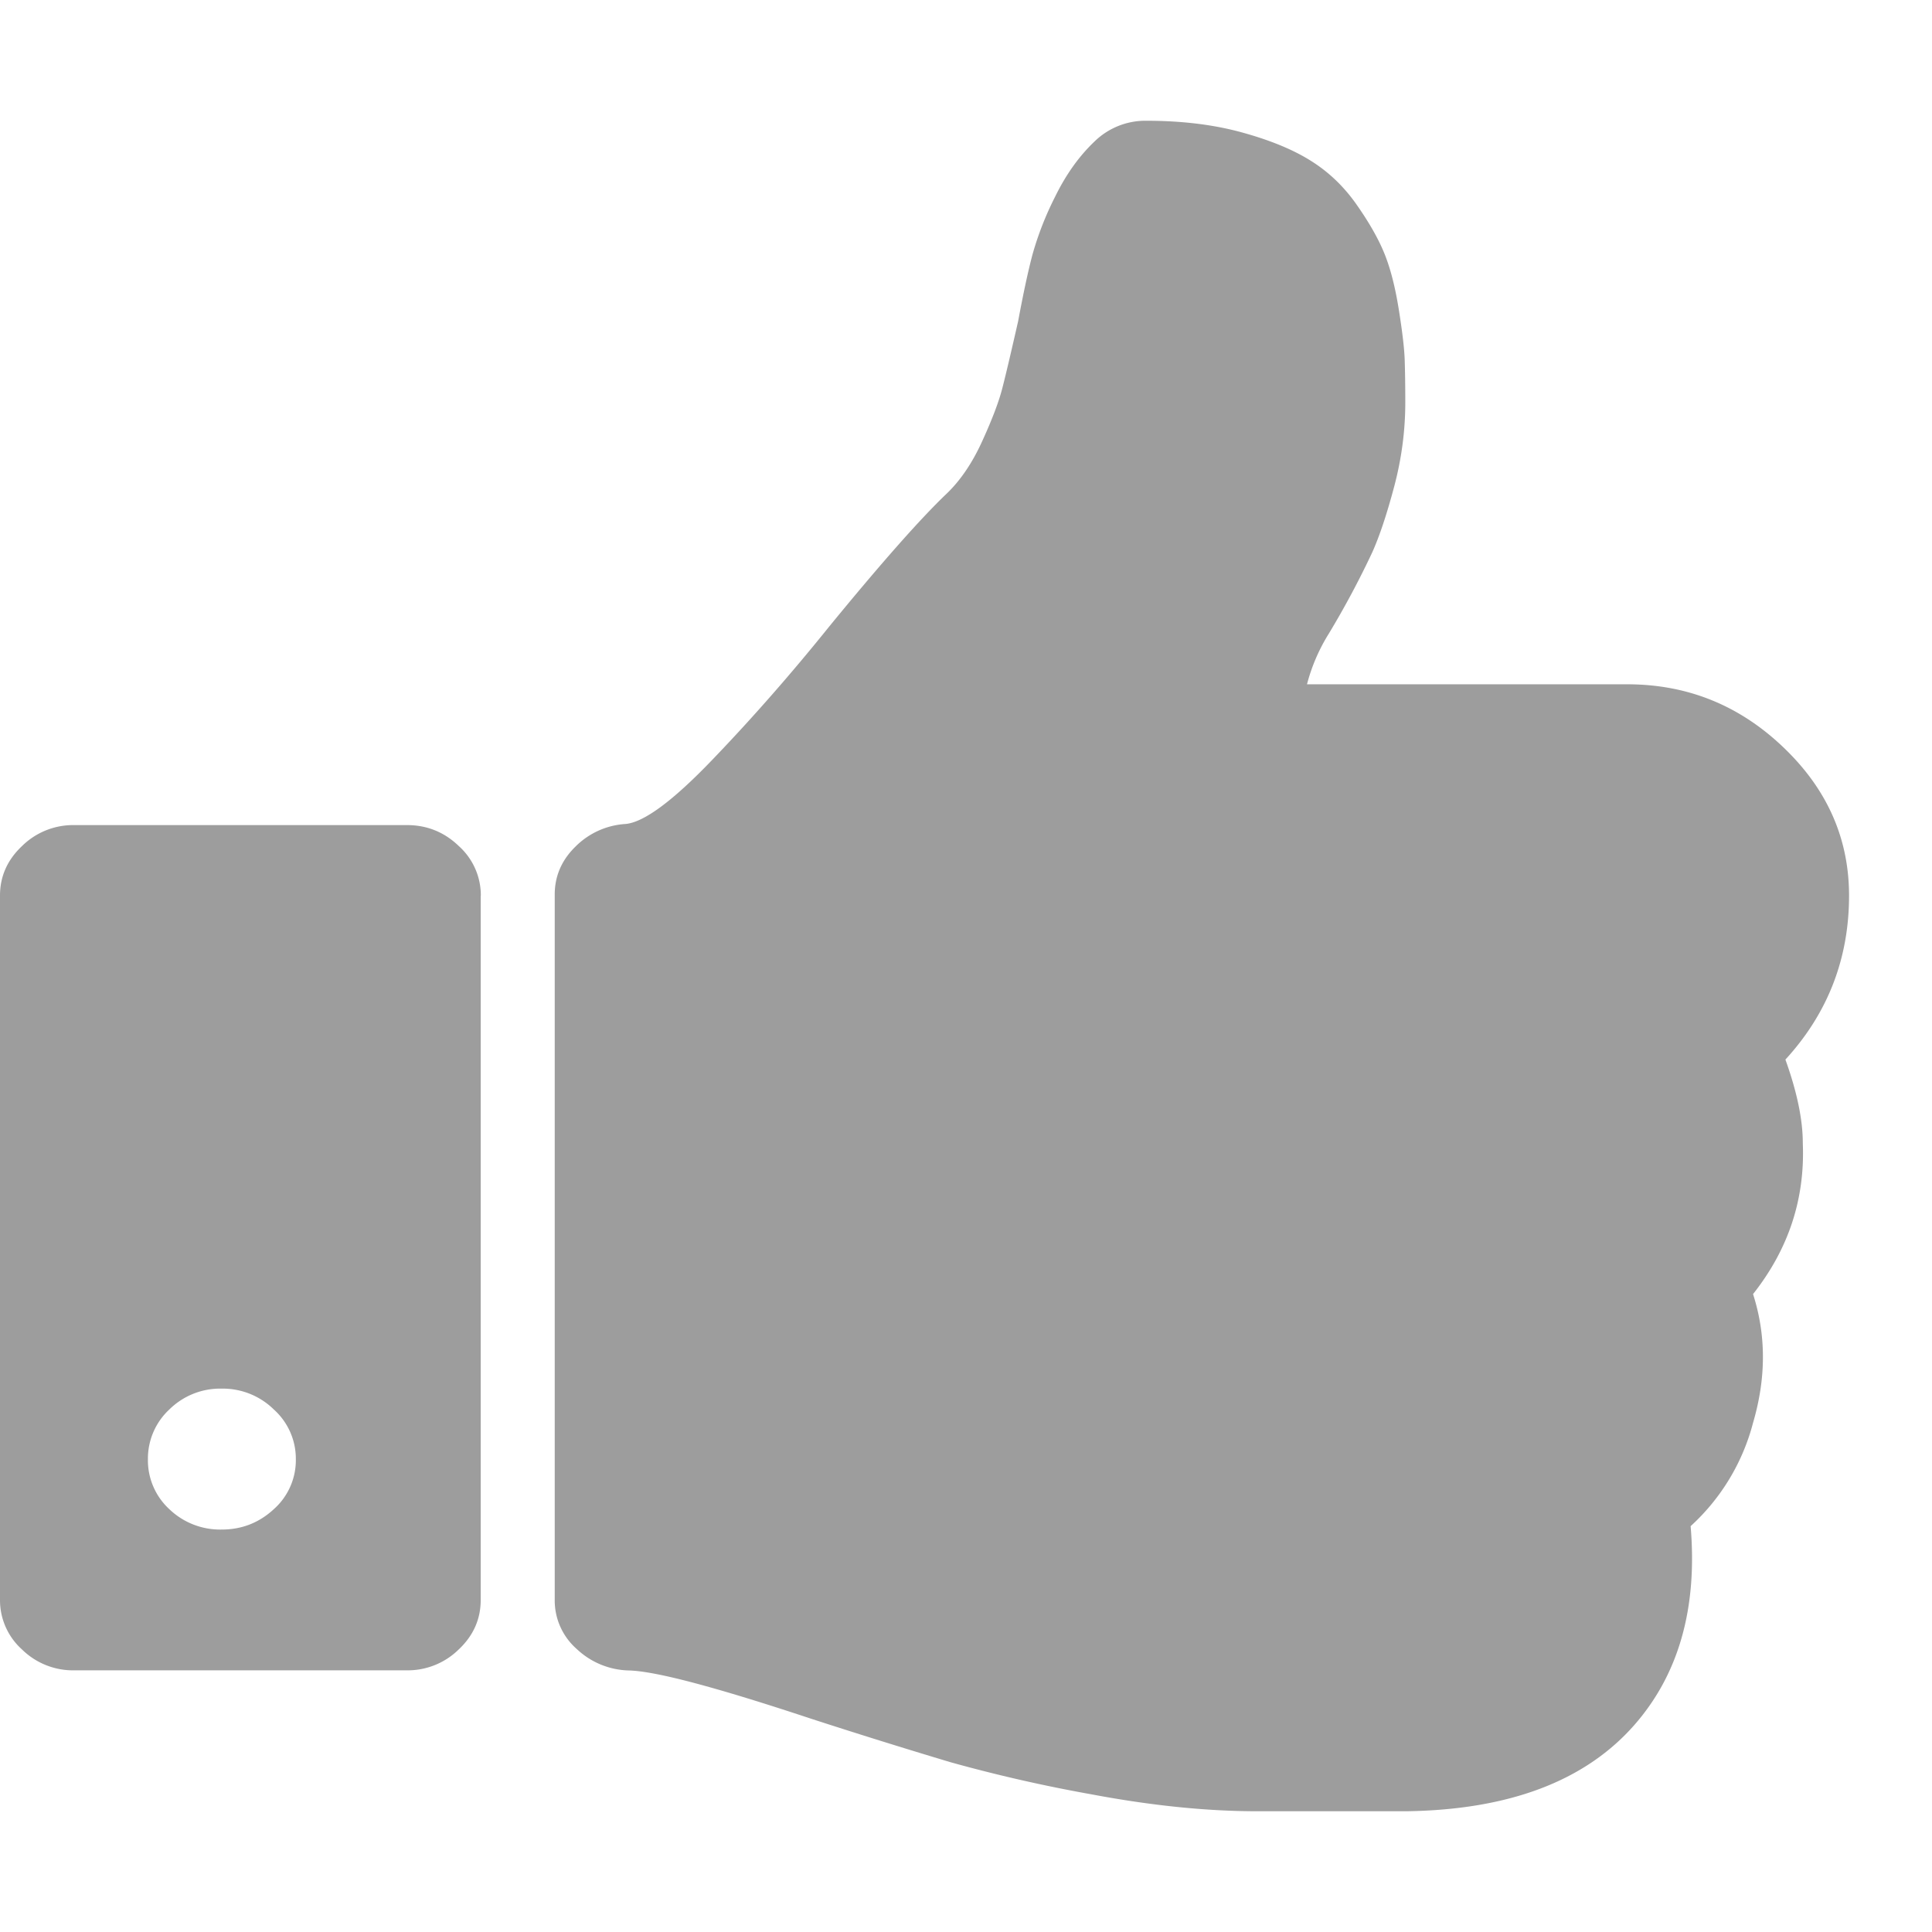 <svg xmlns="http://www.w3.org/2000/svg" width="16" height="16" viewBox="0 0 16 16">
    <g fill="none" fill-rule="evenodd">
        <path d="M0 0h16v16H0z"/>
        <path fill="#9D9D9D" d="M2.45 12.083a.548.548 0 0 0-.182-.41.603.603 0 0 0-.43-.173.599.599 0 0 0-.436.173.555.555 0 0 0-.177.41.55.55 0 0 0 .177.415.607.607 0 0 0 .435.169c.166 0 .31-.057.431-.169a.543.543 0 0 0 .182-.415zm1.531-4.666v5.833c0 .158-.06.295-.182.41a.603.603 0 0 1-.43.173H.613a.603.603 0 0 1-.431-.173.548.548 0 0 1-.182-.41V7.417c0-.158.06-.295.182-.41a.603.603 0 0 1 .43-.174H3.37c.166 0 .31.058.43.174a.548.548 0 0 1 .182.41zm11.332 0c0 .522-.176.975-.527 1.358.096.267.144.498.144.692.019.462-.118.878-.412 1.25.109.34.109.695 0 1.066a1.757 1.757 0 0 1-.517.856c.058.68-.099 1.23-.469 1.65-.408.462-1.036.699-1.885.711h-1.235c-.42 0-.88-.047-1.378-.141a12.598 12.598 0 0 1-1.162-.265 54.138 54.138 0 0 1-1.154-.36c-.784-.26-1.288-.395-1.512-.4a.649.649 0 0 1-.43-.178.534.534 0 0 1-.182-.406V7.408c0-.152.057-.285.172-.397a.64.64 0 0 1 .412-.187c.153-.012.395-.191.727-.538.332-.346.654-.714.966-1.102.434-.53.757-.894.967-1.094.115-.11.214-.255.297-.438.083-.182.139-.33.167-.442.029-.112.072-.296.13-.551.044-.237.084-.422.12-.556a2.63 2.63 0 0 1 .186-.474c.089-.182.197-.334.325-.456A.603.603 0 0 1 9.493 1c.294 0 .557.032.79.096.233.064.425.142.575.237.15.094.277.217.382.369.106.152.182.288.23.41.048.122.086.273.115.456.029.182.045.319.048.41.003.091.005.21.005.355 0 .231-.03.462-.091.693-.061.23-.122.413-.182.547a7.336 7.336 0 0 1-.36.674 1.509 1.509 0 0 0-.181.42h2.651c.498 0 .928.173 1.292.52.364.346.546.756.546 1.23z"/>
    </g>
</svg>
